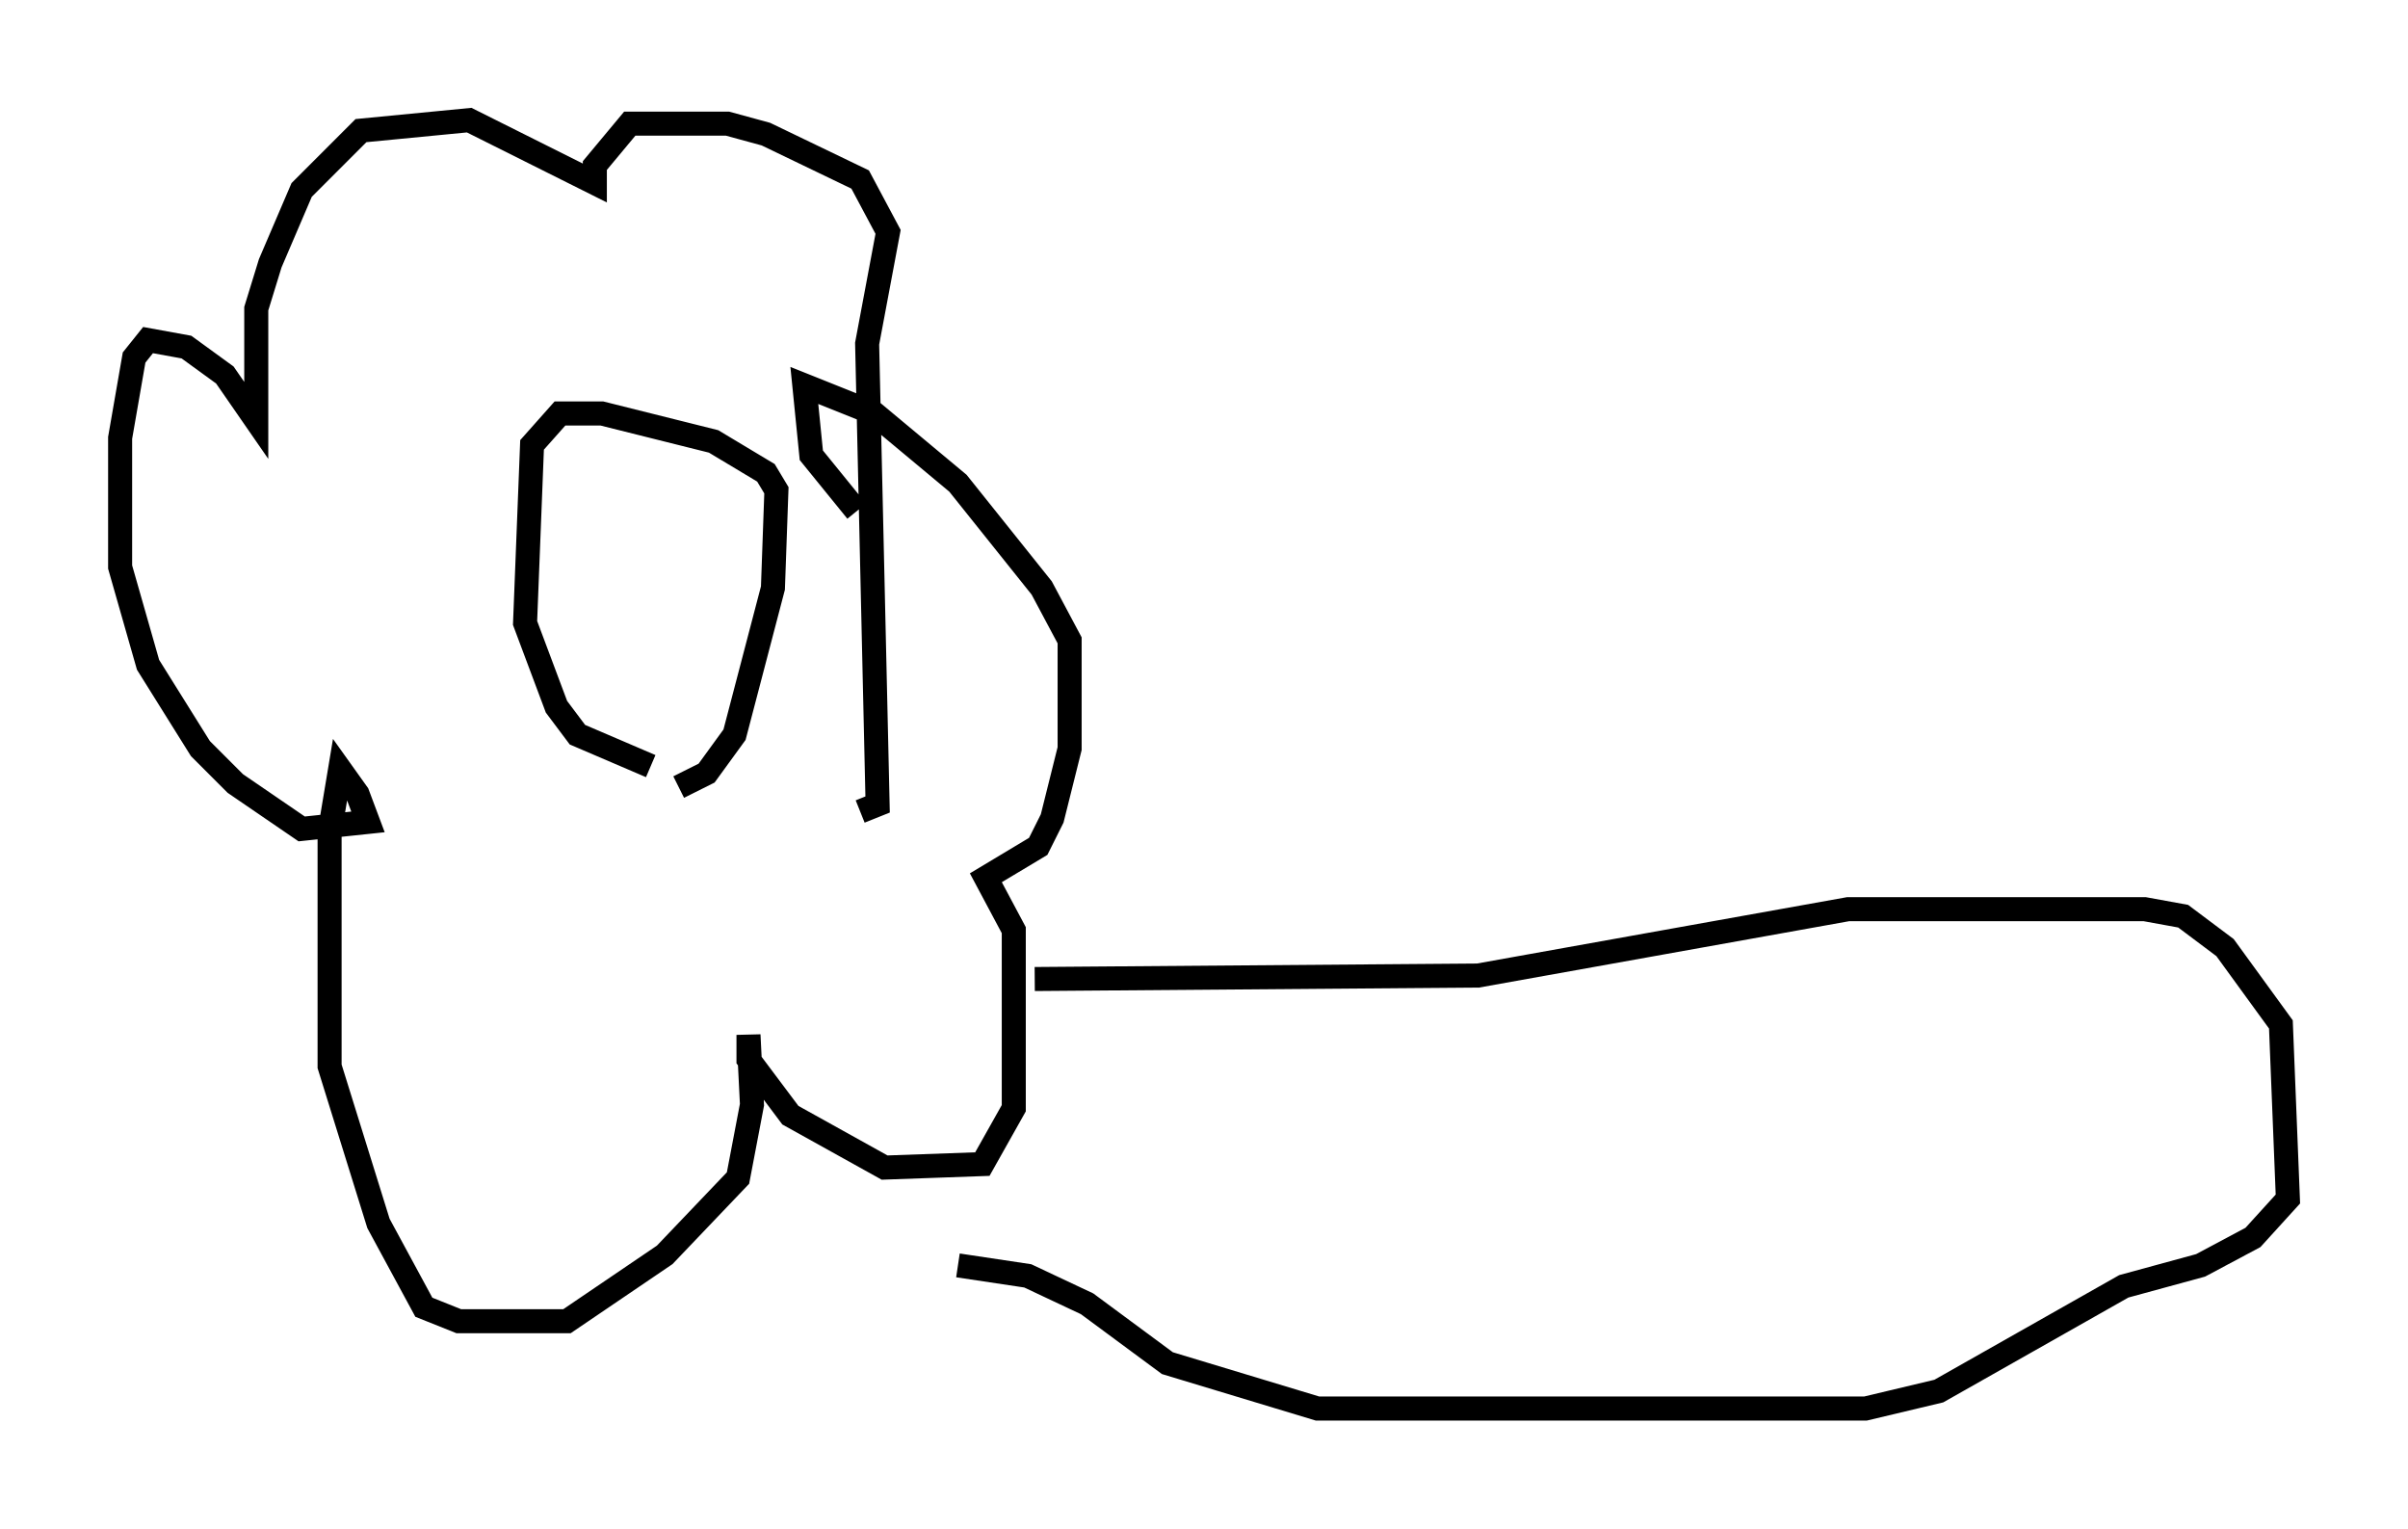 <?xml version="1.0" encoding="utf-8" ?>
<svg baseProfile="full" height="63.598" version="1.1" width="100.201" xmlns="http://www.w3.org/2000/svg" xmlns:ev="http://www.w3.org/2001/xml-events" xmlns:xlink="http://www.w3.org/1999/xlink"><defs /><rect fill="white" height="63.598" width="100.201" x="0" y="0" /><path d="M25.626, 31.726 m2.615, 1.017 l1.162, -0.581 1.162, -1.598 l1.598, -6.101 0.145, -4.067 l-0.436, -0.726 -2.179, -1.307 l-4.648, -1.162 -1.743, 0.0 l-1.162, 1.307 -0.291, 7.408 l1.307, 3.486 0.872, 1.162 l3.05, 1.307 m8.715, 1.888 l0.726, -0.291 -0.436, -19.173 l0.872, -4.648 -1.162, -2.179 l-3.922, -1.888 -1.598, -0.436 l-4.067, 0.0 -1.453, 1.743 l0.0, 0.726 -5.229, -2.615 l-4.503, 0.436 -2.469, 2.469 l-1.307, 3.05 -0.581, 1.888 l0.0, 4.648 -1.307, -1.888 l-1.598, -1.162 -1.598, -0.291 l-0.581, 0.726 -0.581, 3.341 l0.0, 5.374 1.162, 4.067 l2.179, 3.486 1.453, 1.453 l2.76, 1.888 2.76, -0.291 l-0.436, -1.162 -0.726, -1.017 l-0.436, 2.615 0.0, 9.732 l2.034, 6.536 1.888, 3.486 l1.453, 0.581 4.503, 0.0 l4.067, -2.76 3.05, -3.196 l0.581, -3.05 -0.145, -2.905 l0.0, 1.017 1.743, 2.324 l3.922, 2.179 4.067, -0.145 l1.307, -2.324 0.0, -7.408 l-1.162, -2.179 2.179, -1.307 l0.581, -1.162 0.726, -2.905 l0.0, -4.503 -1.162, -2.179 l-3.486, -4.358 -3.486, -2.905 l-2.905, -1.162 0.291, 2.905 l1.888, 2.324 m7.408, 19.464 l18.447, -0.145 15.397, -2.76 l12.346, 0.0 1.598, 0.291 l1.743, 1.307 2.324, 3.196 l0.291, 7.263 -1.453, 1.598 l-2.179, 1.162 -3.196, 0.872 l-7.698, 4.358 -3.05, 0.726 l-22.804, 0.0 -6.246, -1.888 l-3.341, -2.469 -2.469, -1.162 l-2.905, -0.436 " fill="none" stroke="black" stroke-width="1" /></svg>